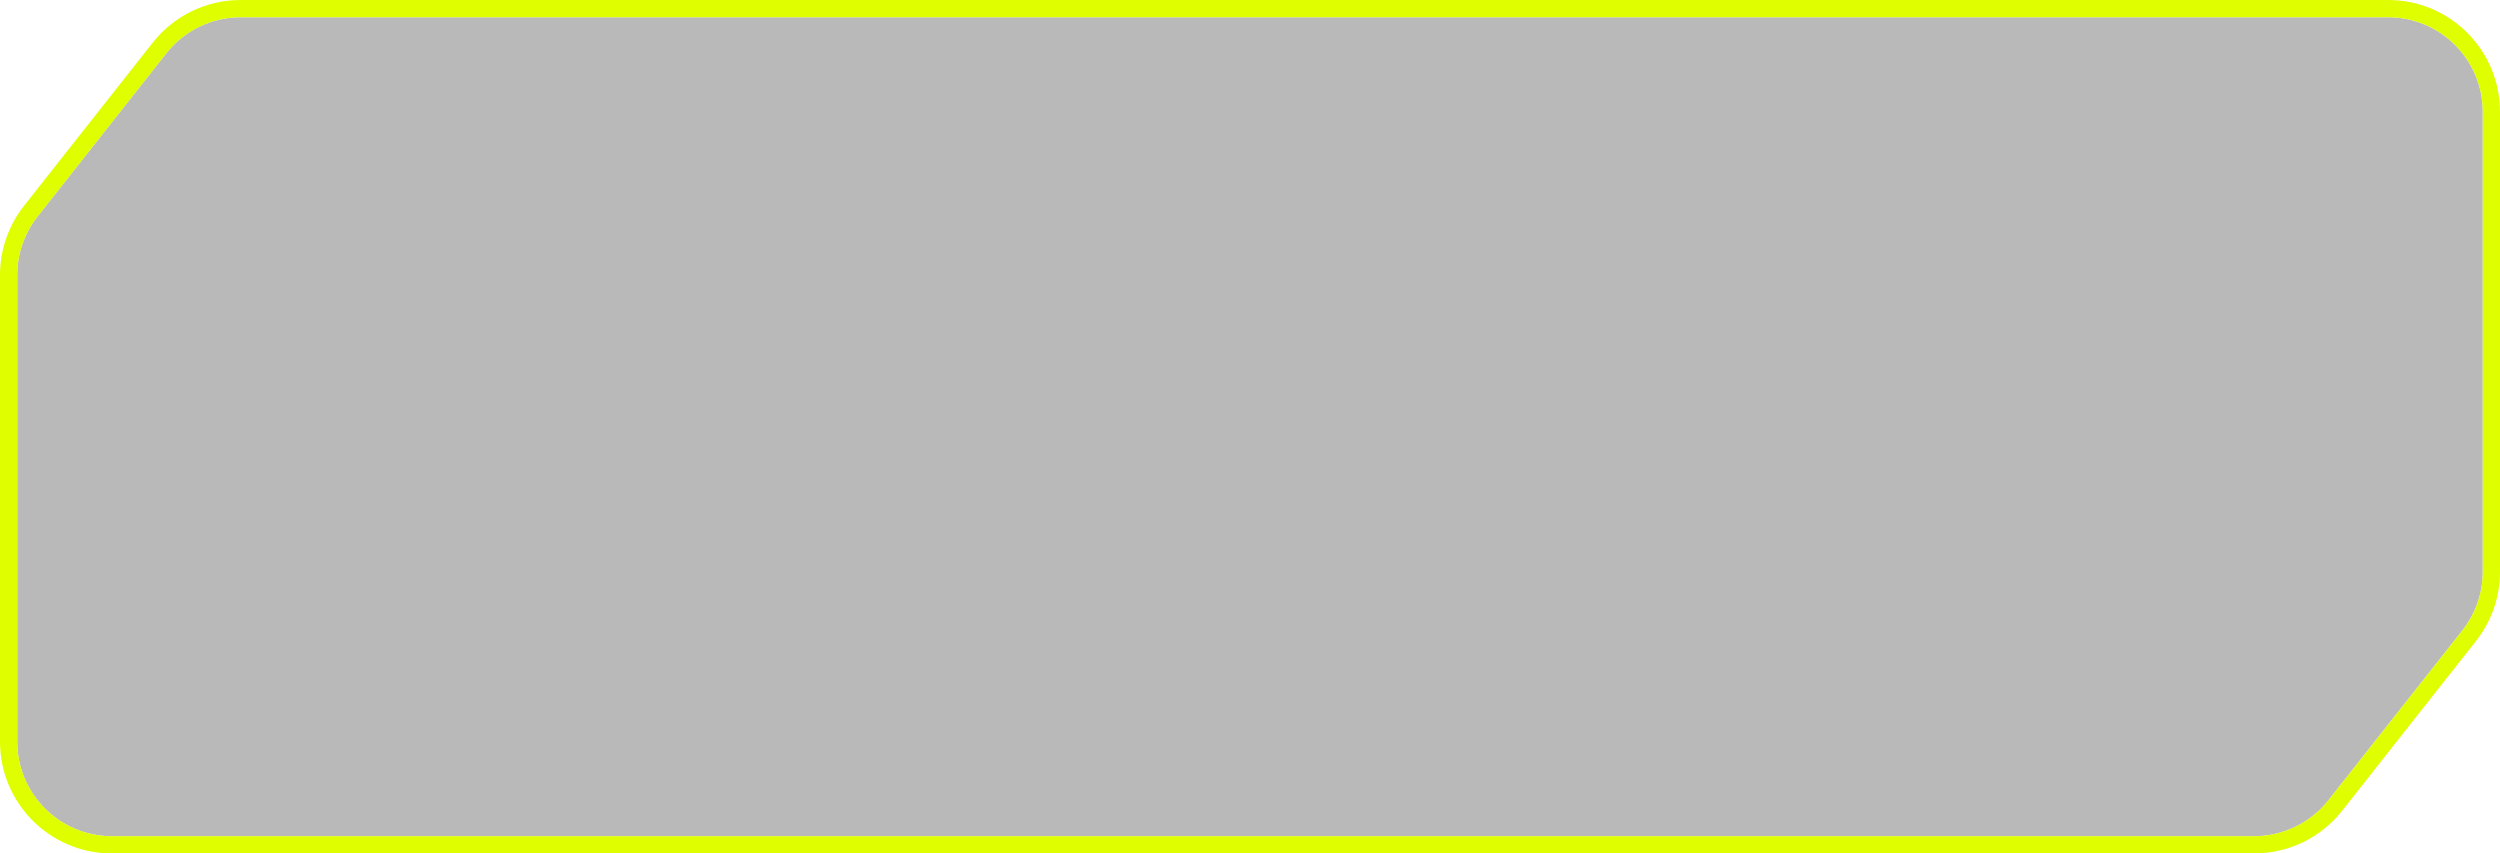 <svg width="290" height="99" viewBox="0 0 290 99" fill="none" xmlns="http://www.w3.org/2000/svg">
<g filter="url(#filter0_b_48_59)">
<path d="M19.293 6.177L4.358 25.109C2.831 27.046 2 29.44 2 31.906V86.026C2 92.087 6.913 97 12.974 97H261.486C264.846 97 268.021 95.461 270.102 92.823L285.642 73.123C287.169 71.187 288 68.793 288 66.326V12.974C288 6.913 283.087 2 277.026 2H27.909C24.549 2 21.374 3.539 19.293 6.177Z" fill="#161718" fill-opacity="0.3"/>
<path d="M18.508 5.558L3.573 24.49C1.906 26.603 1 29.215 1 31.906V86.026C1 92.639 6.361 98 12.974 98H261.486C265.152 98 268.616 96.32 270.887 93.442L286.427 73.743C288.094 71.63 289 69.017 289 66.326V12.974C289 6.361 283.639 1 277.026 1H27.909C24.243 1 20.779 2.68 18.508 5.558Z" stroke="#DFFE00" stroke-width="2"/>
</g>
<defs>
<filter id="filter0_b_48_59" x="-68.411" y="-68.411" width="426.823" height="235.823" filterUnits="userSpaceOnUse" color-interpolation-filters="sRGB">
<feFlood flood-opacity="0" result="BackgroundImageFix"/>
<feGaussianBlur in="BackgroundImageFix" stdDeviation="34.206"/>
<feComposite in2="SourceAlpha" operator="in" result="effect1_backgroundBlur_48_59"/>
<feBlend mode="normal" in="SourceGraphic" in2="effect1_backgroundBlur_48_59" result="shape"/>
</filter>
</defs>
</svg>
